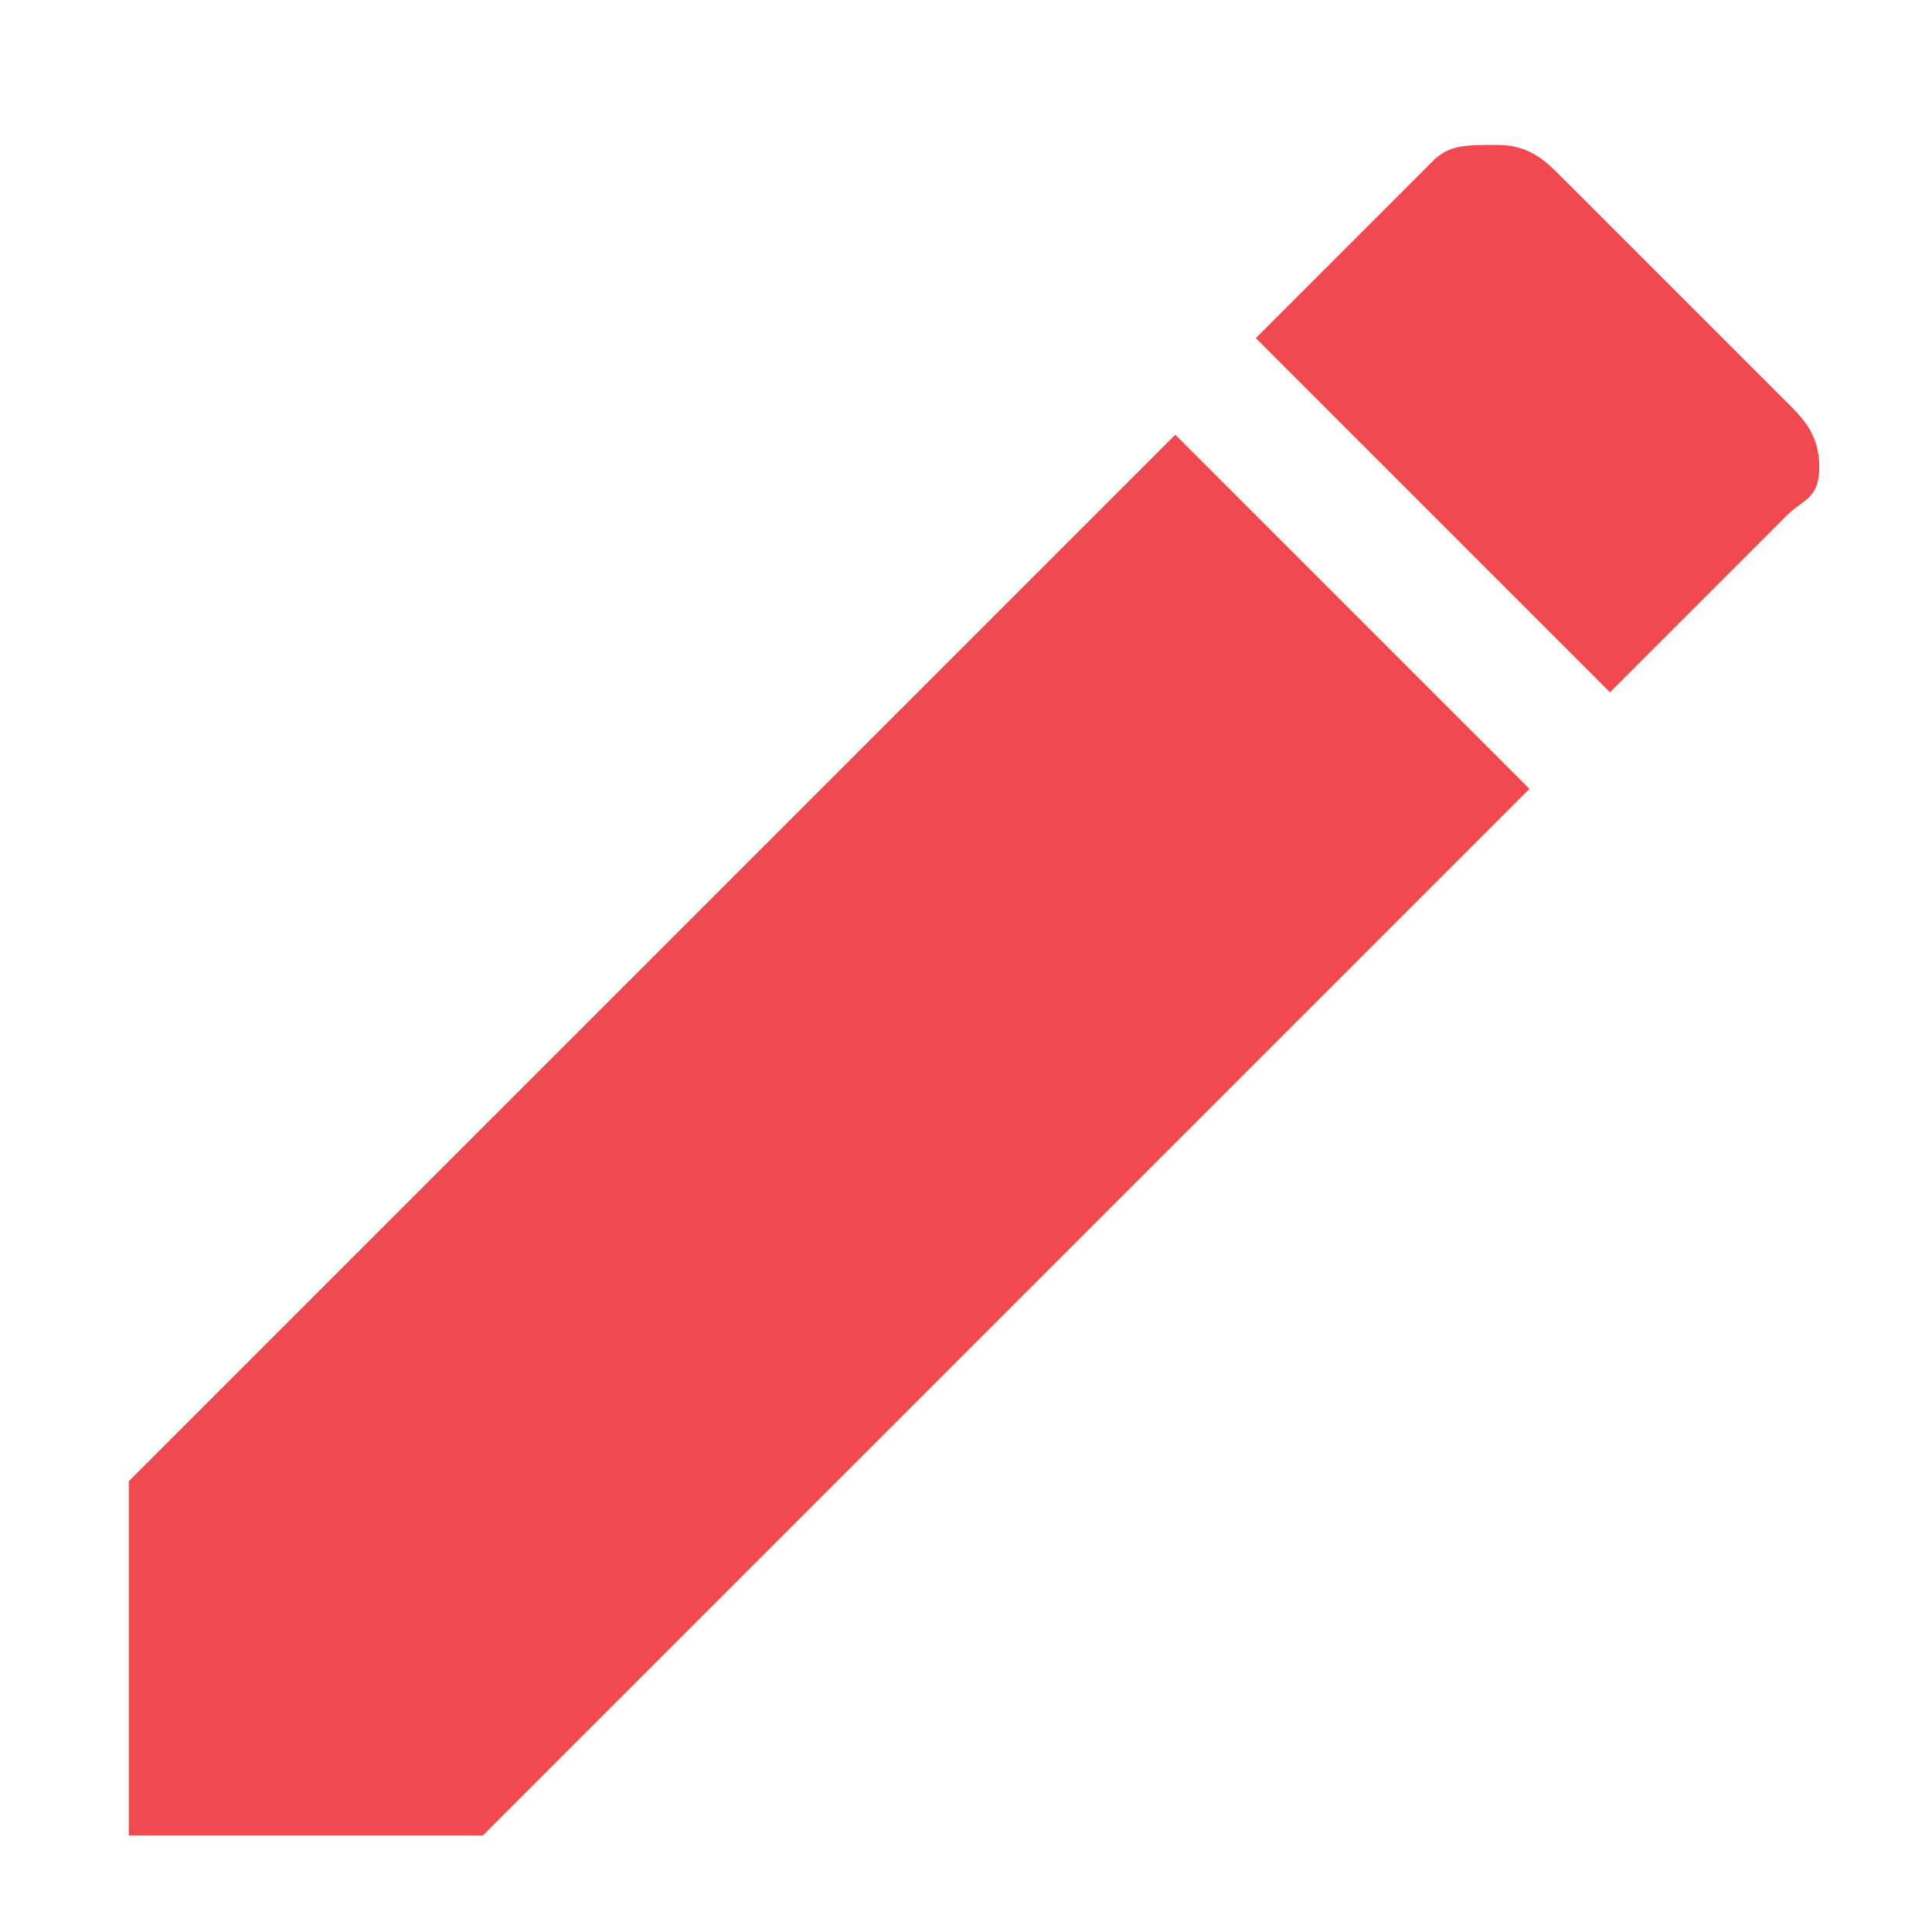 <?xml version="1.0" encoding="utf-8"?>
<!-- Generator: Adobe Illustrator 22.1.0, SVG Export Plug-In . SVG Version: 6.00 Build 0)  -->
<svg version="1.1" id="Layer_1" xmlns="http://www.w3.org/2000/svg" xmlns:xlink="http://www.w3.org/1999/xlink" x="0px" y="0px"
	 viewBox="0 0 12 12" style="enable-background:new 0 0 12 12;" xml:space="preserve">
<style type="text/css">
	.st0{fill:#F04950;}
</style>
<path id="create" class="st0" d="M11.1,3.2L10,4.3L7.8,2.1L8.9,1C9,0.9,9.1,0.9,9.3,0.9c0.2,0,0.3,0.1,0.4,0.2l1.4,1.4
	c0.1,0.1,0.2,0.2,0.2,0.4S11.2,3.1,11.1,3.2z M0.8,9.2l6.5-6.5l2.2,2.2l-6.5,6.5H0.8V9.2z"/>
</svg>
